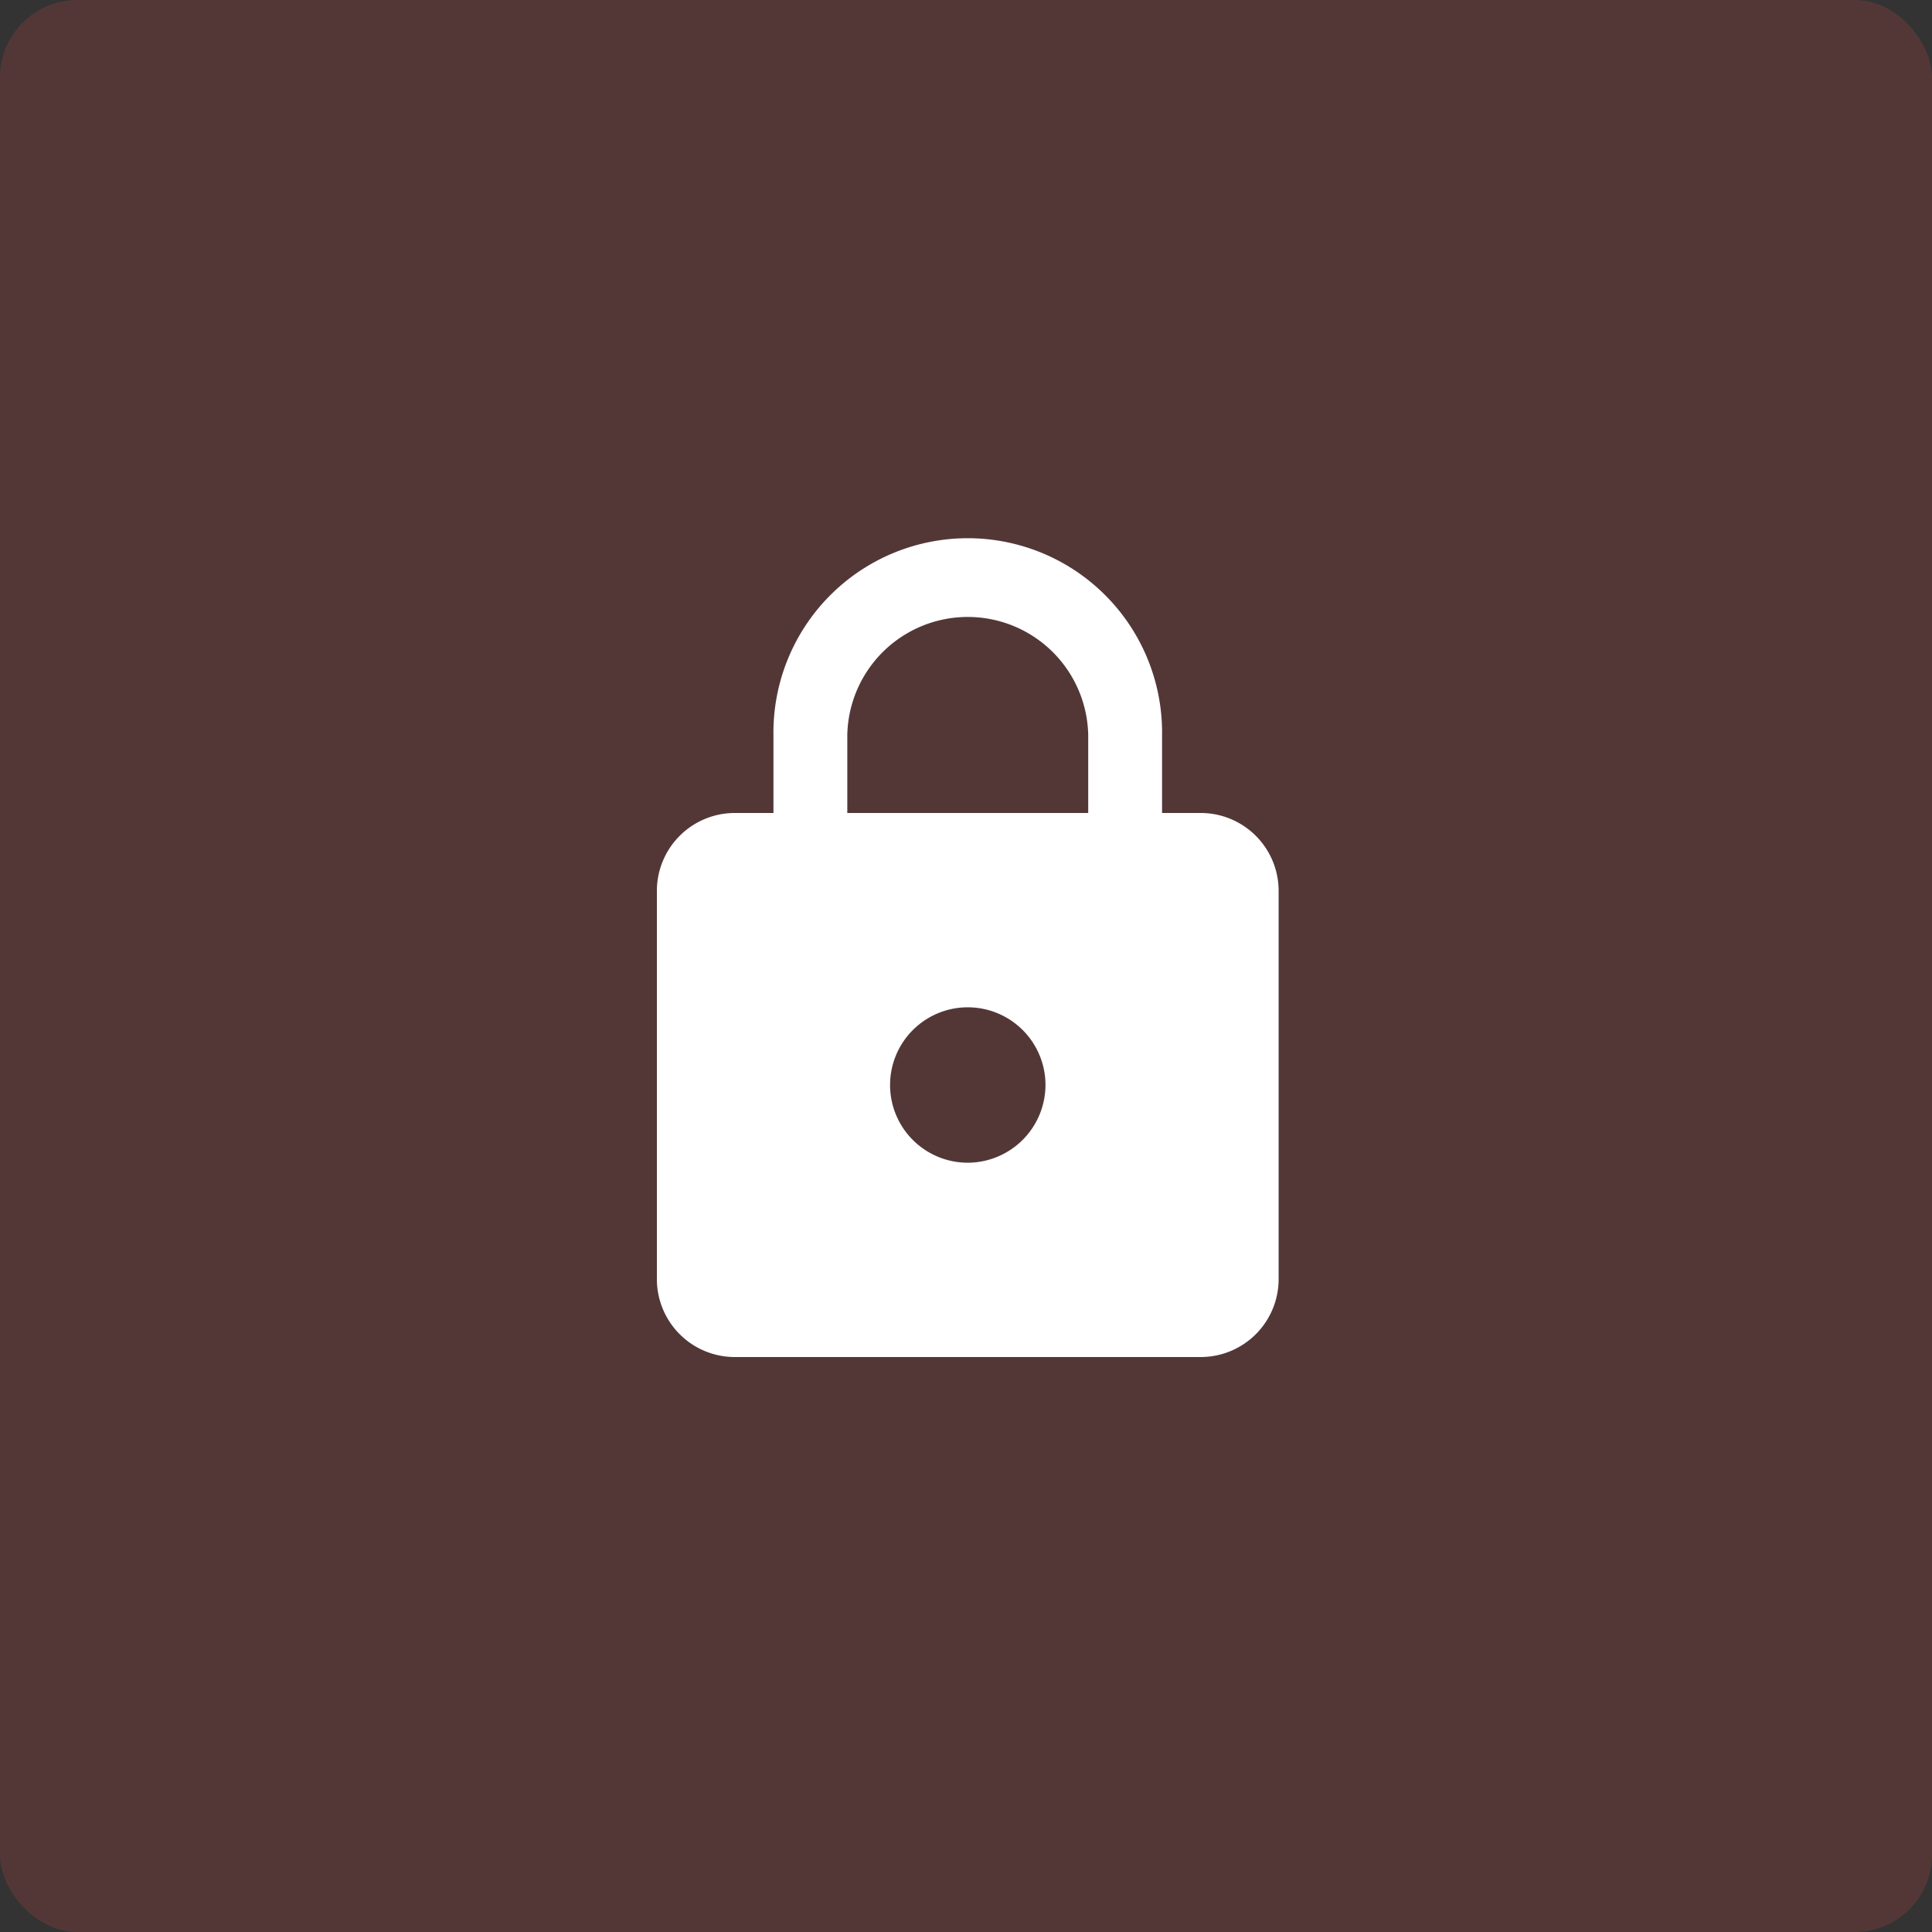 <svg xmlns="http://www.w3.org/2000/svg" width="50" height="50" viewBox="0 0 50 50">
  <rect x="0" y="0" width="50" height="50" fill="#333333" stroke="none"/>
  <g id="Group_36" data-name="Group 36" transform="translate(-731 -603)">
    <rect id="Rectangle_529" data-name="Rectangle 529" width="50" height="50" rx="2" transform="translate(731 603)" fill="rgba(165,65,65,0.28)"/>
    <path id="ic_lock_24px" d="M18.08,8.04H17.074V6.029a5.029,5.029,0,1,0-10.057,0V8.04H6.011A2.017,2.017,0,0,0,4,10.051V20.109A2.017,2.017,0,0,0,6.011,22.12H18.08a2.017,2.017,0,0,0,2.011-2.011V10.051A2.017,2.017,0,0,0,18.08,8.04Zm-6.034,9.051a2.011,2.011,0,1,1,2.011-2.011A2.017,2.017,0,0,1,12.046,17.091ZM15.163,8.04H8.928V6.029a3.118,3.118,0,0,1,6.235,0Z" transform="translate(744 616)" fill="#fff"/>
  </g>
</svg>

